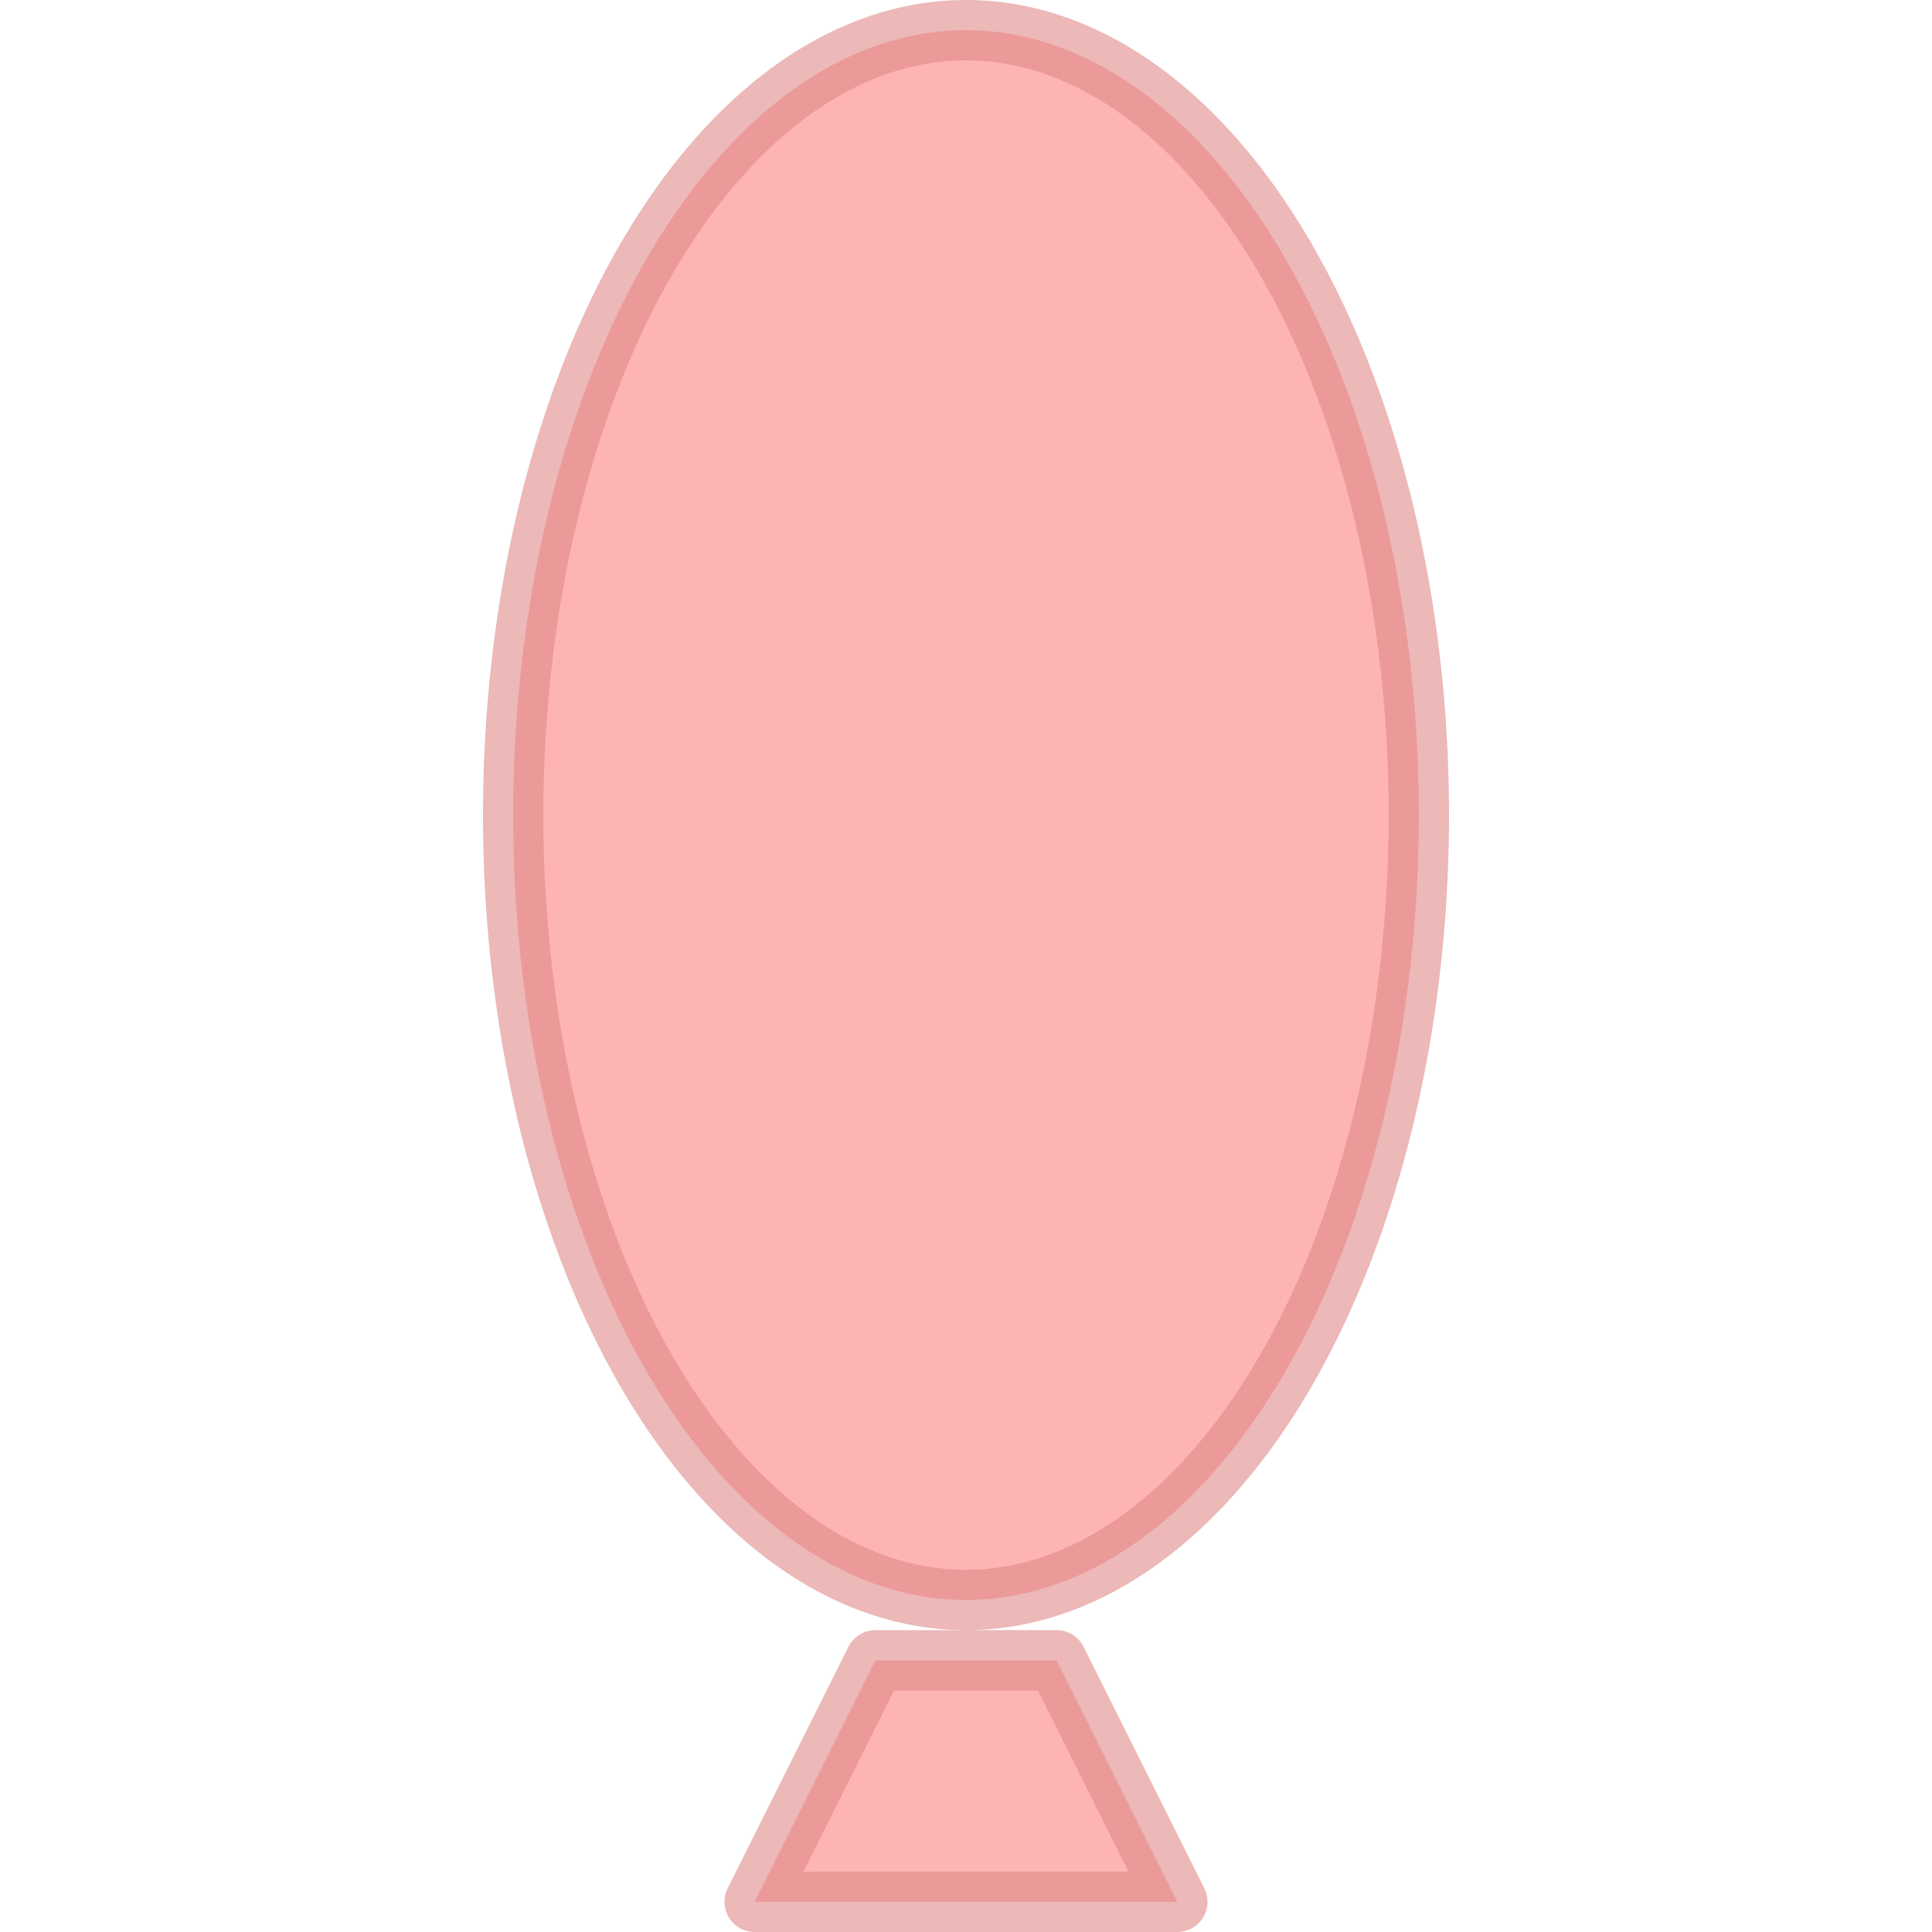 <?xml version="1.0" encoding="UTF-8" standalone="no"?>
<!-- Created with Inkscape (http://www.inkscape.org/) -->

<svg
   xmlns:dc="http://purl.org/dc/elements/1.1/"
   xmlns:cc="http://creativecommons.org/ns#"
   xmlns:rdf="http://www.w3.org/1999/02/22-rdf-syntax-ns#"
   xmlns:svg="http://www.w3.org/2000/svg"
   xmlns="http://www.w3.org/2000/svg"
   xmlns:sodipodi="http://sodipodi.sourceforge.net/DTD/sodipodi-0.dtd"
   xmlns:inkscape="http://www.inkscape.org/namespaces/inkscape"
   width="64"
   height="64"
   viewBox="0 0 64 64"
   version="1.1"
   id="svg6777"
   inkscape:version="0.92.2 5c3e80d, 2017-08-06"
   sodipodi:docname="balloon.svg"
   inkscape:export-filename="/Users/sashavol/Dropbox/Main/Podge/src/main/assets/tilesets/balloon.png"
   inkscape:export-xdpi="96"
   inkscape:export-ydpi="96">
  <defs
     id="defs6771" />
  <sodipodi:namedview
     id="base"
     pagecolor="#ffffff"
     bordercolor="#666666"
     borderopacity="1.0"
     inkscape:pageopacity="0.0"
     inkscape:pageshadow="2"
     inkscape:zoom="5.6568542"
     inkscape:cx="32.808269"
     inkscape:cy="13.070013"
     inkscape:document-units="px"
     inkscape:current-layer="svg6777"
     showgrid="false"
     units="px"
     inkscape:window-width="1440"
     inkscape:window-height="855"
     inkscape:window-x="0"
     inkscape:window-y="1"
     inkscape:window-maximized="1"
     inkscape:pagecheckerboard="true" />
  <g
     inkscape:groupmode="layer"
     id="layer1"
     inkscape:label="Layer 1" />
  <path
     style="opacity:1;fill:#ff8080;fill-opacity:0.588;fill-rule:nonzero;stroke:#de8787;stroke-width:2;stroke-linecap:round;stroke-linejoin:round;stroke-miterlimit:4;stroke-dasharray:none;stroke-opacity:0.588;paint-order:markers fill stroke"
     d="M 32 1 A 15 26 0 0 0 17 27 A 15 26 0 0 0 32 53 A 15 26 0 0 0 47 27 A 15 26 0 0 0 32 1 z M 29 55 L 25 63 L 39 63 L 35 55 L 29 55 z "
     id="path7363" />
</svg>
